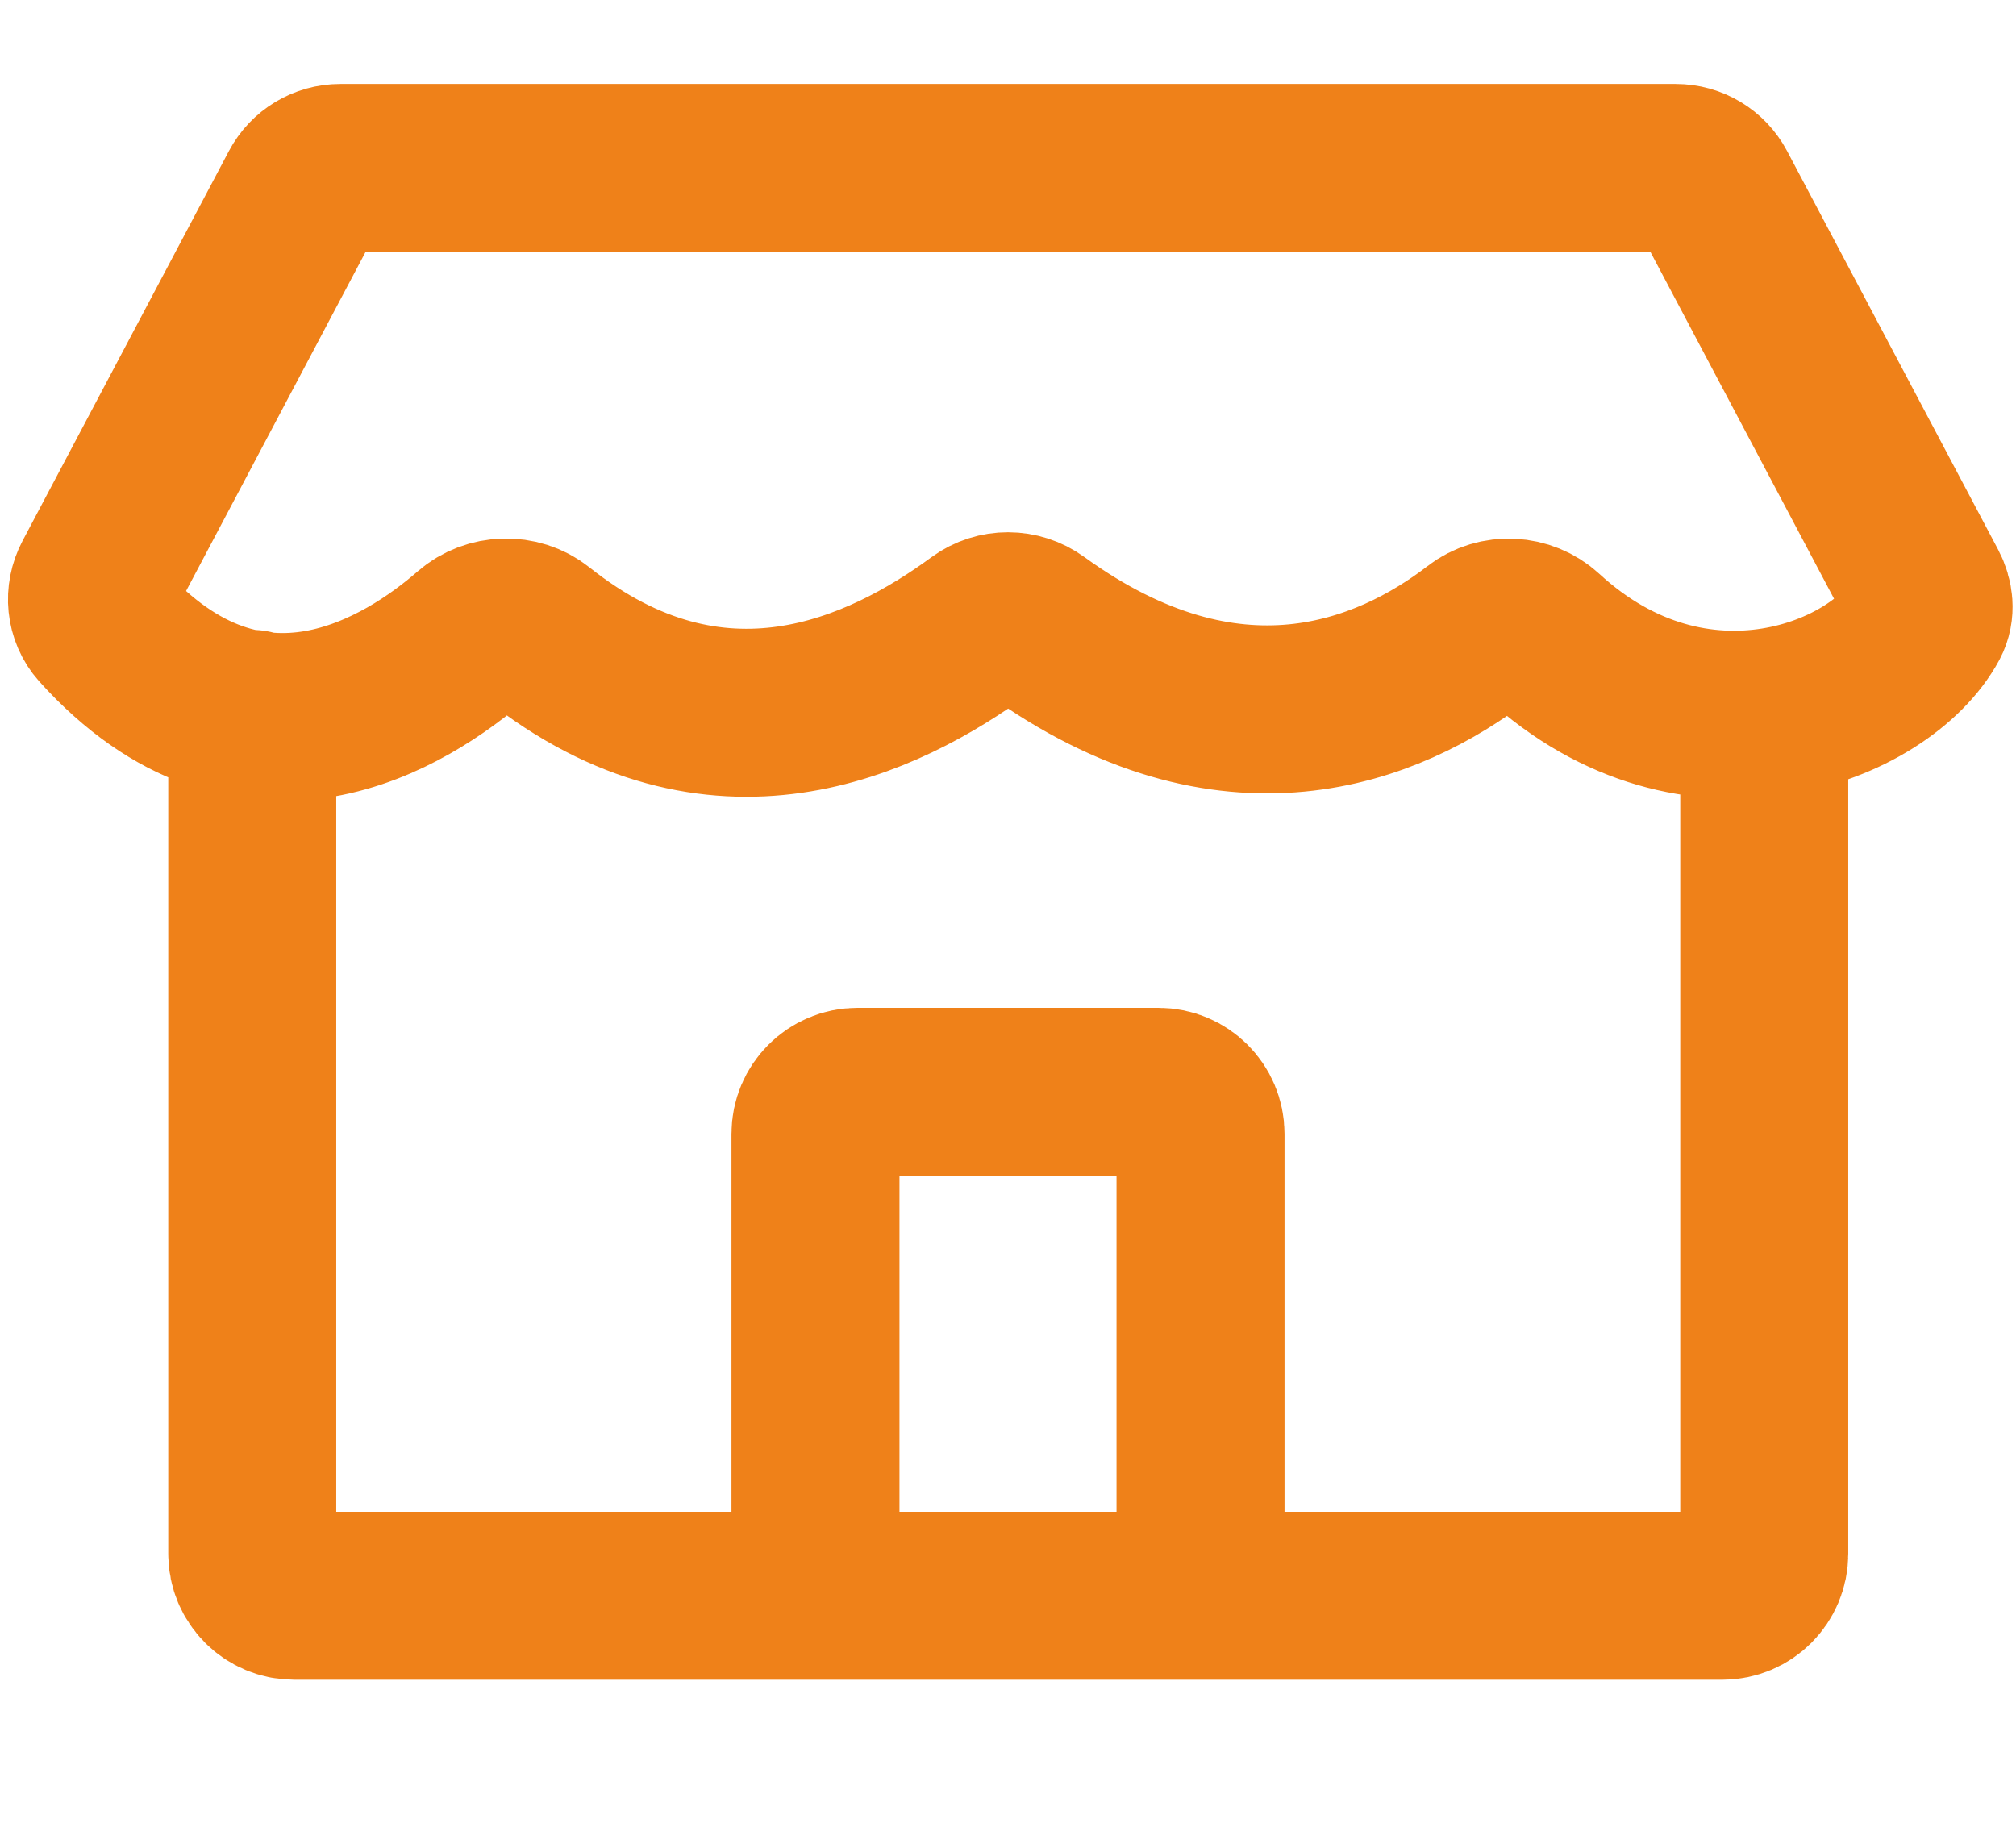 <svg width="24" height="22" viewBox="0 0 24 22" fill="none" xmlns="http://www.w3.org/2000/svg">
<path d="M3.003 8.5V18.5C3.003 18.776 3.227 19 3.503 19H9.708M21.003 8.5V18.5C21.003 18.776 20.78 19 20.503 19H14.292M9.708 19V13.5C9.708 13.224 9.932 13 10.208 13H13.792C14.068 13 14.292 13.224 14.292 13.5V19M9.708 19H14.292M1.211 7.445C3 9.431 4.853 8.233 5.627 7.559C5.842 7.372 6.173 7.361 6.396 7.539C8.535 9.24 10.51 8.299 11.68 7.441C11.87 7.302 12.131 7.303 12.322 7.442C14.649 9.128 16.53 8.36 17.604 7.533C17.829 7.359 18.154 7.377 18.363 7.569C20.191 9.249 22.399 8.357 22.921 7.384C22.983 7.267 22.965 7.129 22.904 7.013L20.391 2.266C20.304 2.102 20.134 2 19.949 2H4.051C3.866 2 3.696 2.102 3.609 2.266L1.153 6.906C1.06 7.081 1.079 7.297 1.211 7.445Z" stroke="#EF8119" stroke-width="2" stroke-linecap="round"/>
</svg>

